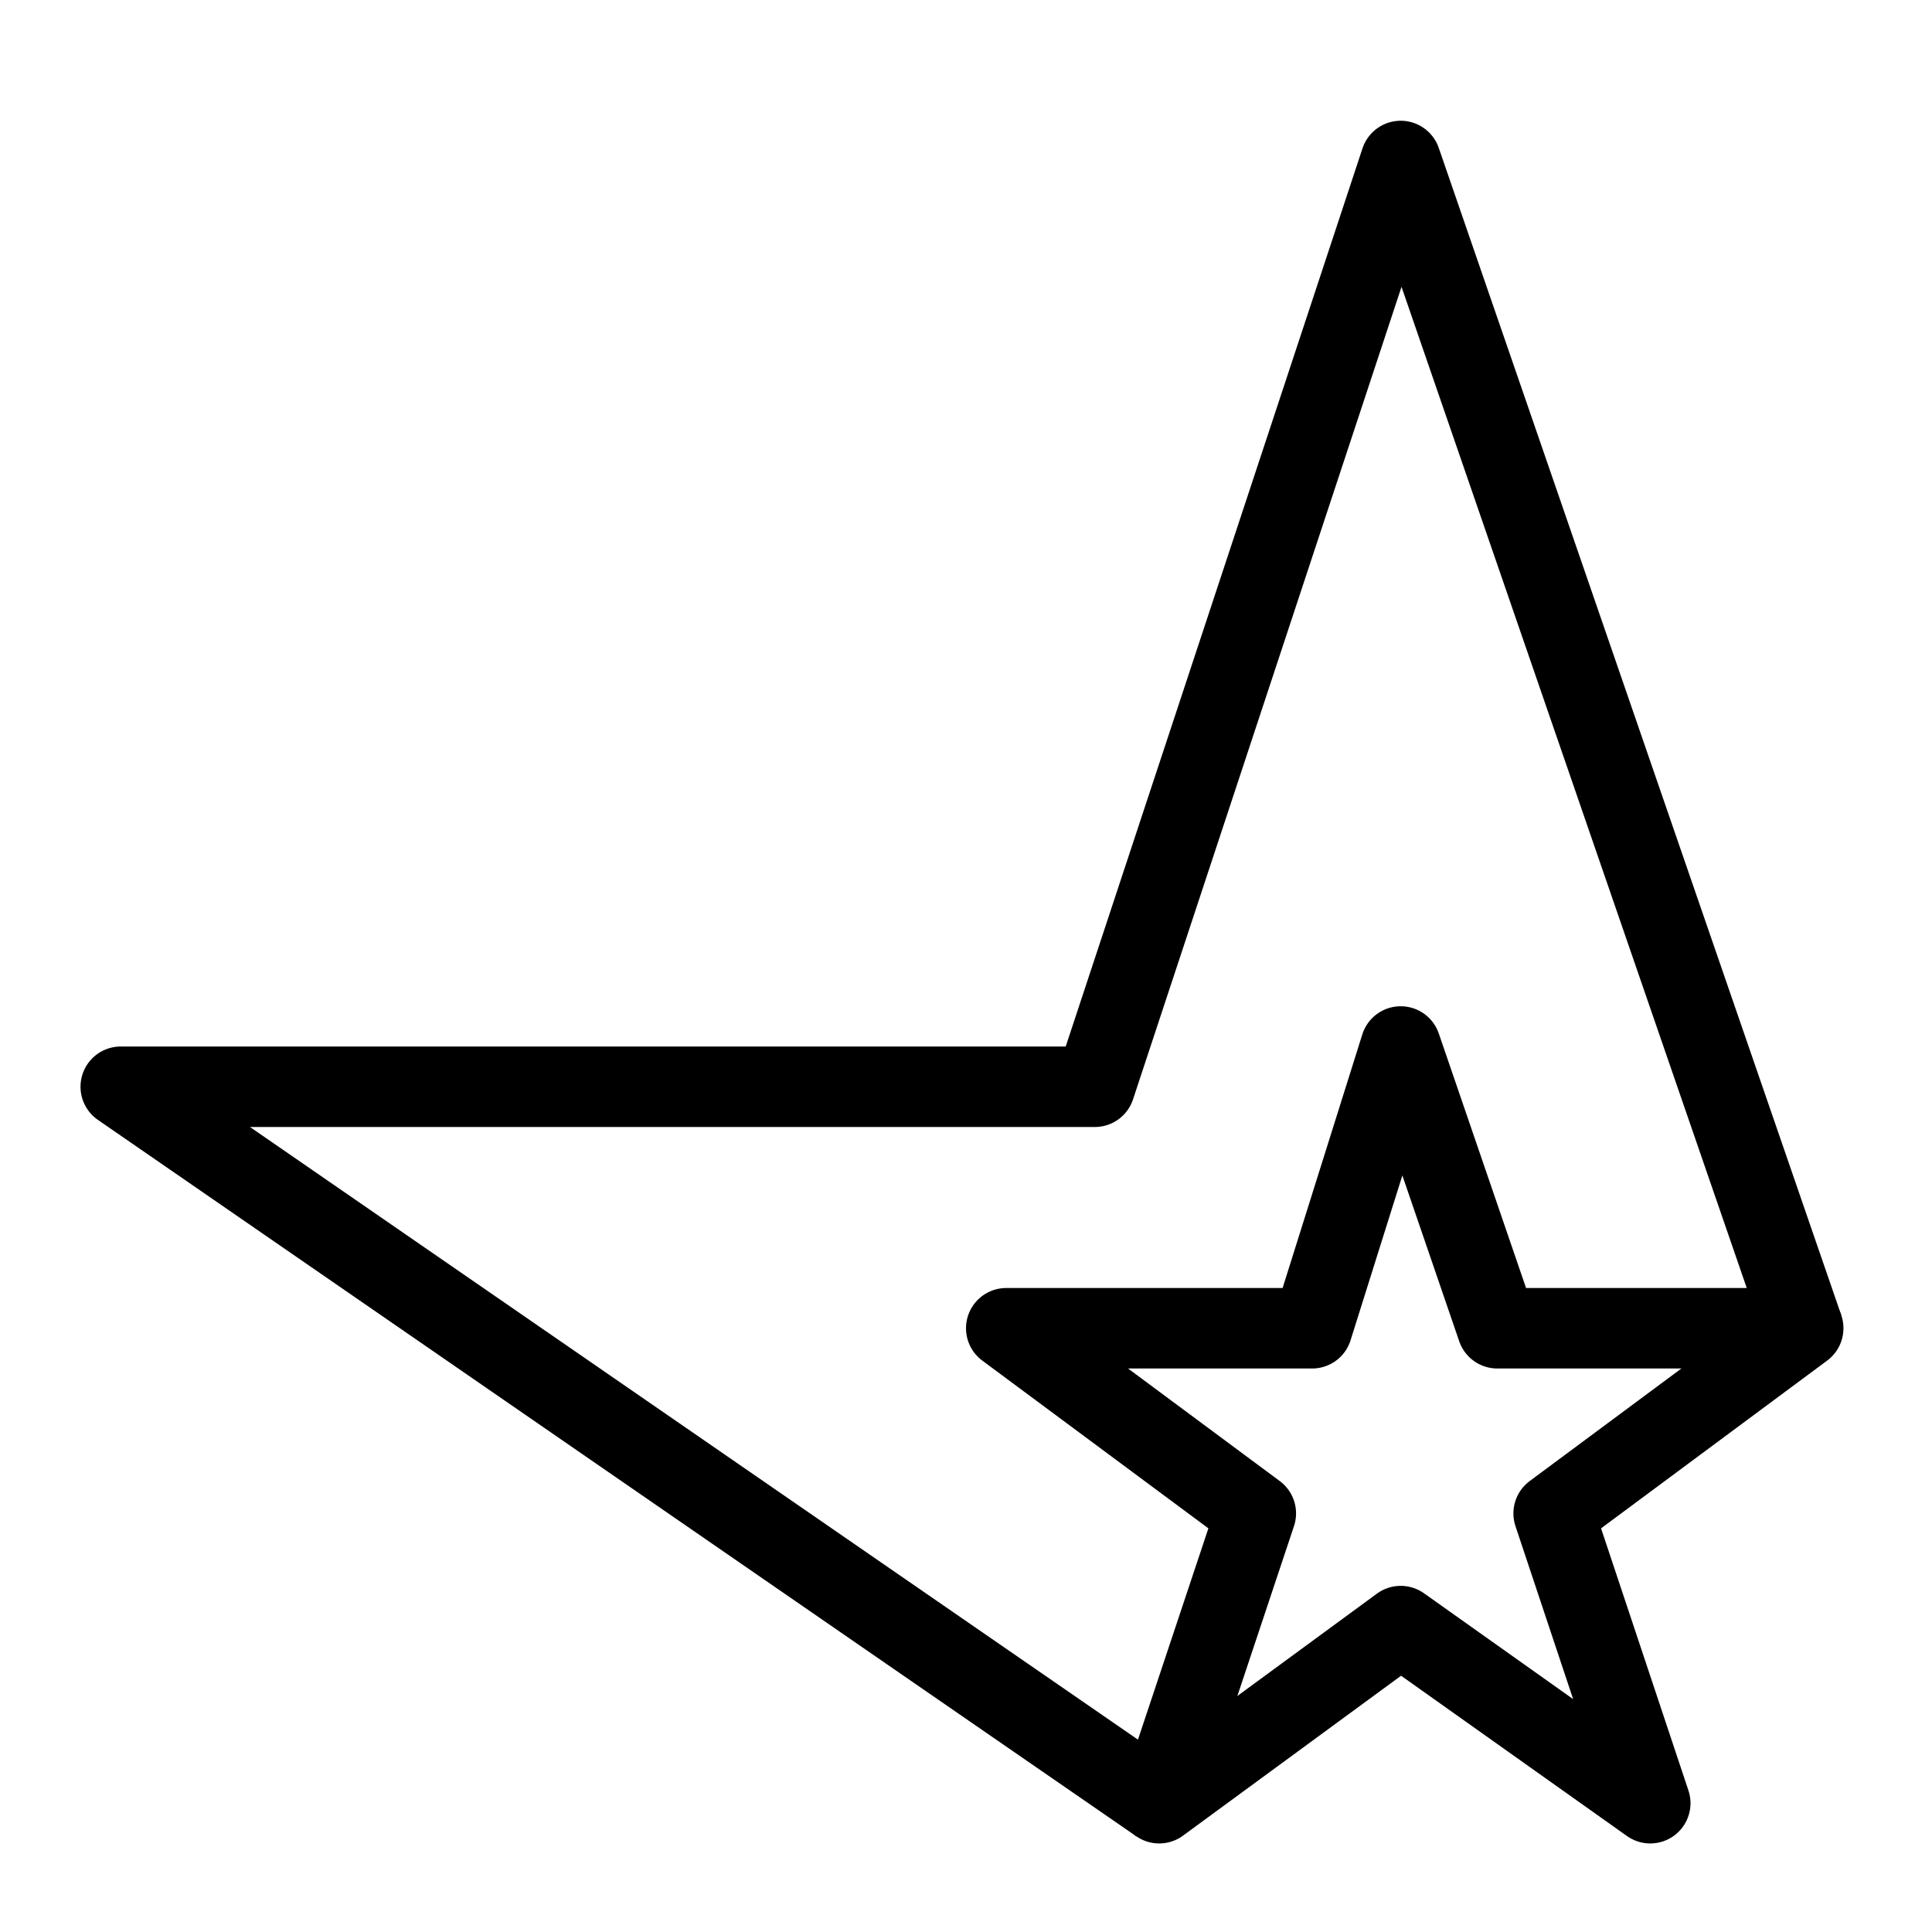 <?xml version="1.0" encoding="utf-8"?>
<!-- Generator: Adobe Illustrator 19.2.0, SVG Export Plug-In . SVG Version: 6.00 Build 0)  -->
<svg version="1.1" id="Layer_1" xmlns="http://www.w3.org/2000/svg" xmlns:xlink="http://www.w3.org/1999/xlink" x="0px" y="0px"
	 viewBox="0 0 24 24" style="enable-background:new 0 0 24 24;" xml:space="preserve">
<style type="text/css">
	.st0{display:none;}
	.st1{display:inline;}
	.st2{fill:none;stroke:#000000;stroke-linejoin:round;stroke-miterlimit:10;}
</style>
<g id="Filled_Icons" class="st0">
	<g class="st1">
		<path d="M13,21.9l0.8-2.6l-2.2-1.7c-0.5-0.4-0.7-1.1-0.5-1.7c0.2-0.6,0.8-1,1.4-1h2.7l0.8-2.5c0.2-0.6,0.8-1,1.4-1
			c0.6,0,1.2,0.4,1.4,1l0.8,2.5h2.7c0,0,0,0,0,0L17.9,1.8c-0.1-0.2-0.3-0.4-0.5-0.3c-0.2,0-0.4,0.1-0.5,0.3L13.3,13H1.5
			c-0.2,0-0.4,0.1-0.5,0.4c-0.1,0.2,0,0.4,0.2,0.6L13,21.9C13,22,13,21.9,13,21.9z"/>
		<path d="M22.9,16.3c-0.1-0.2-0.3-0.3-0.5-0.3H19l-1.1-3.1c-0.1-0.4-0.8-0.4-0.9,0L15.9,16h-3.4c-0.2,0-0.4,0.1-0.5,0.3
			s0,0.4,0.2,0.6L15,19l-1.1,3.2c-0.1,0.2,0,0.4,0.2,0.6c0.1,0.1,0.2,0.1,0.3,0.1c0.1,0,0.2,0,0.3-0.1l2.8-2l2.8,2
			c0.2,0.1,0.4,0.1,0.6,0s0.2-0.4,0.2-0.6L19.9,19l2.8-2.1C22.9,16.8,22.9,16.5,22.9,16.3z"/>
	</g>
</g>
<g id="Outline_Icons">
	<g>
		<polygon class="st2" points="20.5,22.4 17.4,20.2 14.4,22.4 15.6,18.8 12.5,16.5 16.3,16.5 17.4,13 18.6,16.5 22.4,16.5 
			19.3,18.8 		"/>
		<polyline class="st2" points="22.4,16.5 17.4,2 13.6,13.5 1.5,13.5 14.4,22.4 		"/>
	</g>
</g>
</svg>
